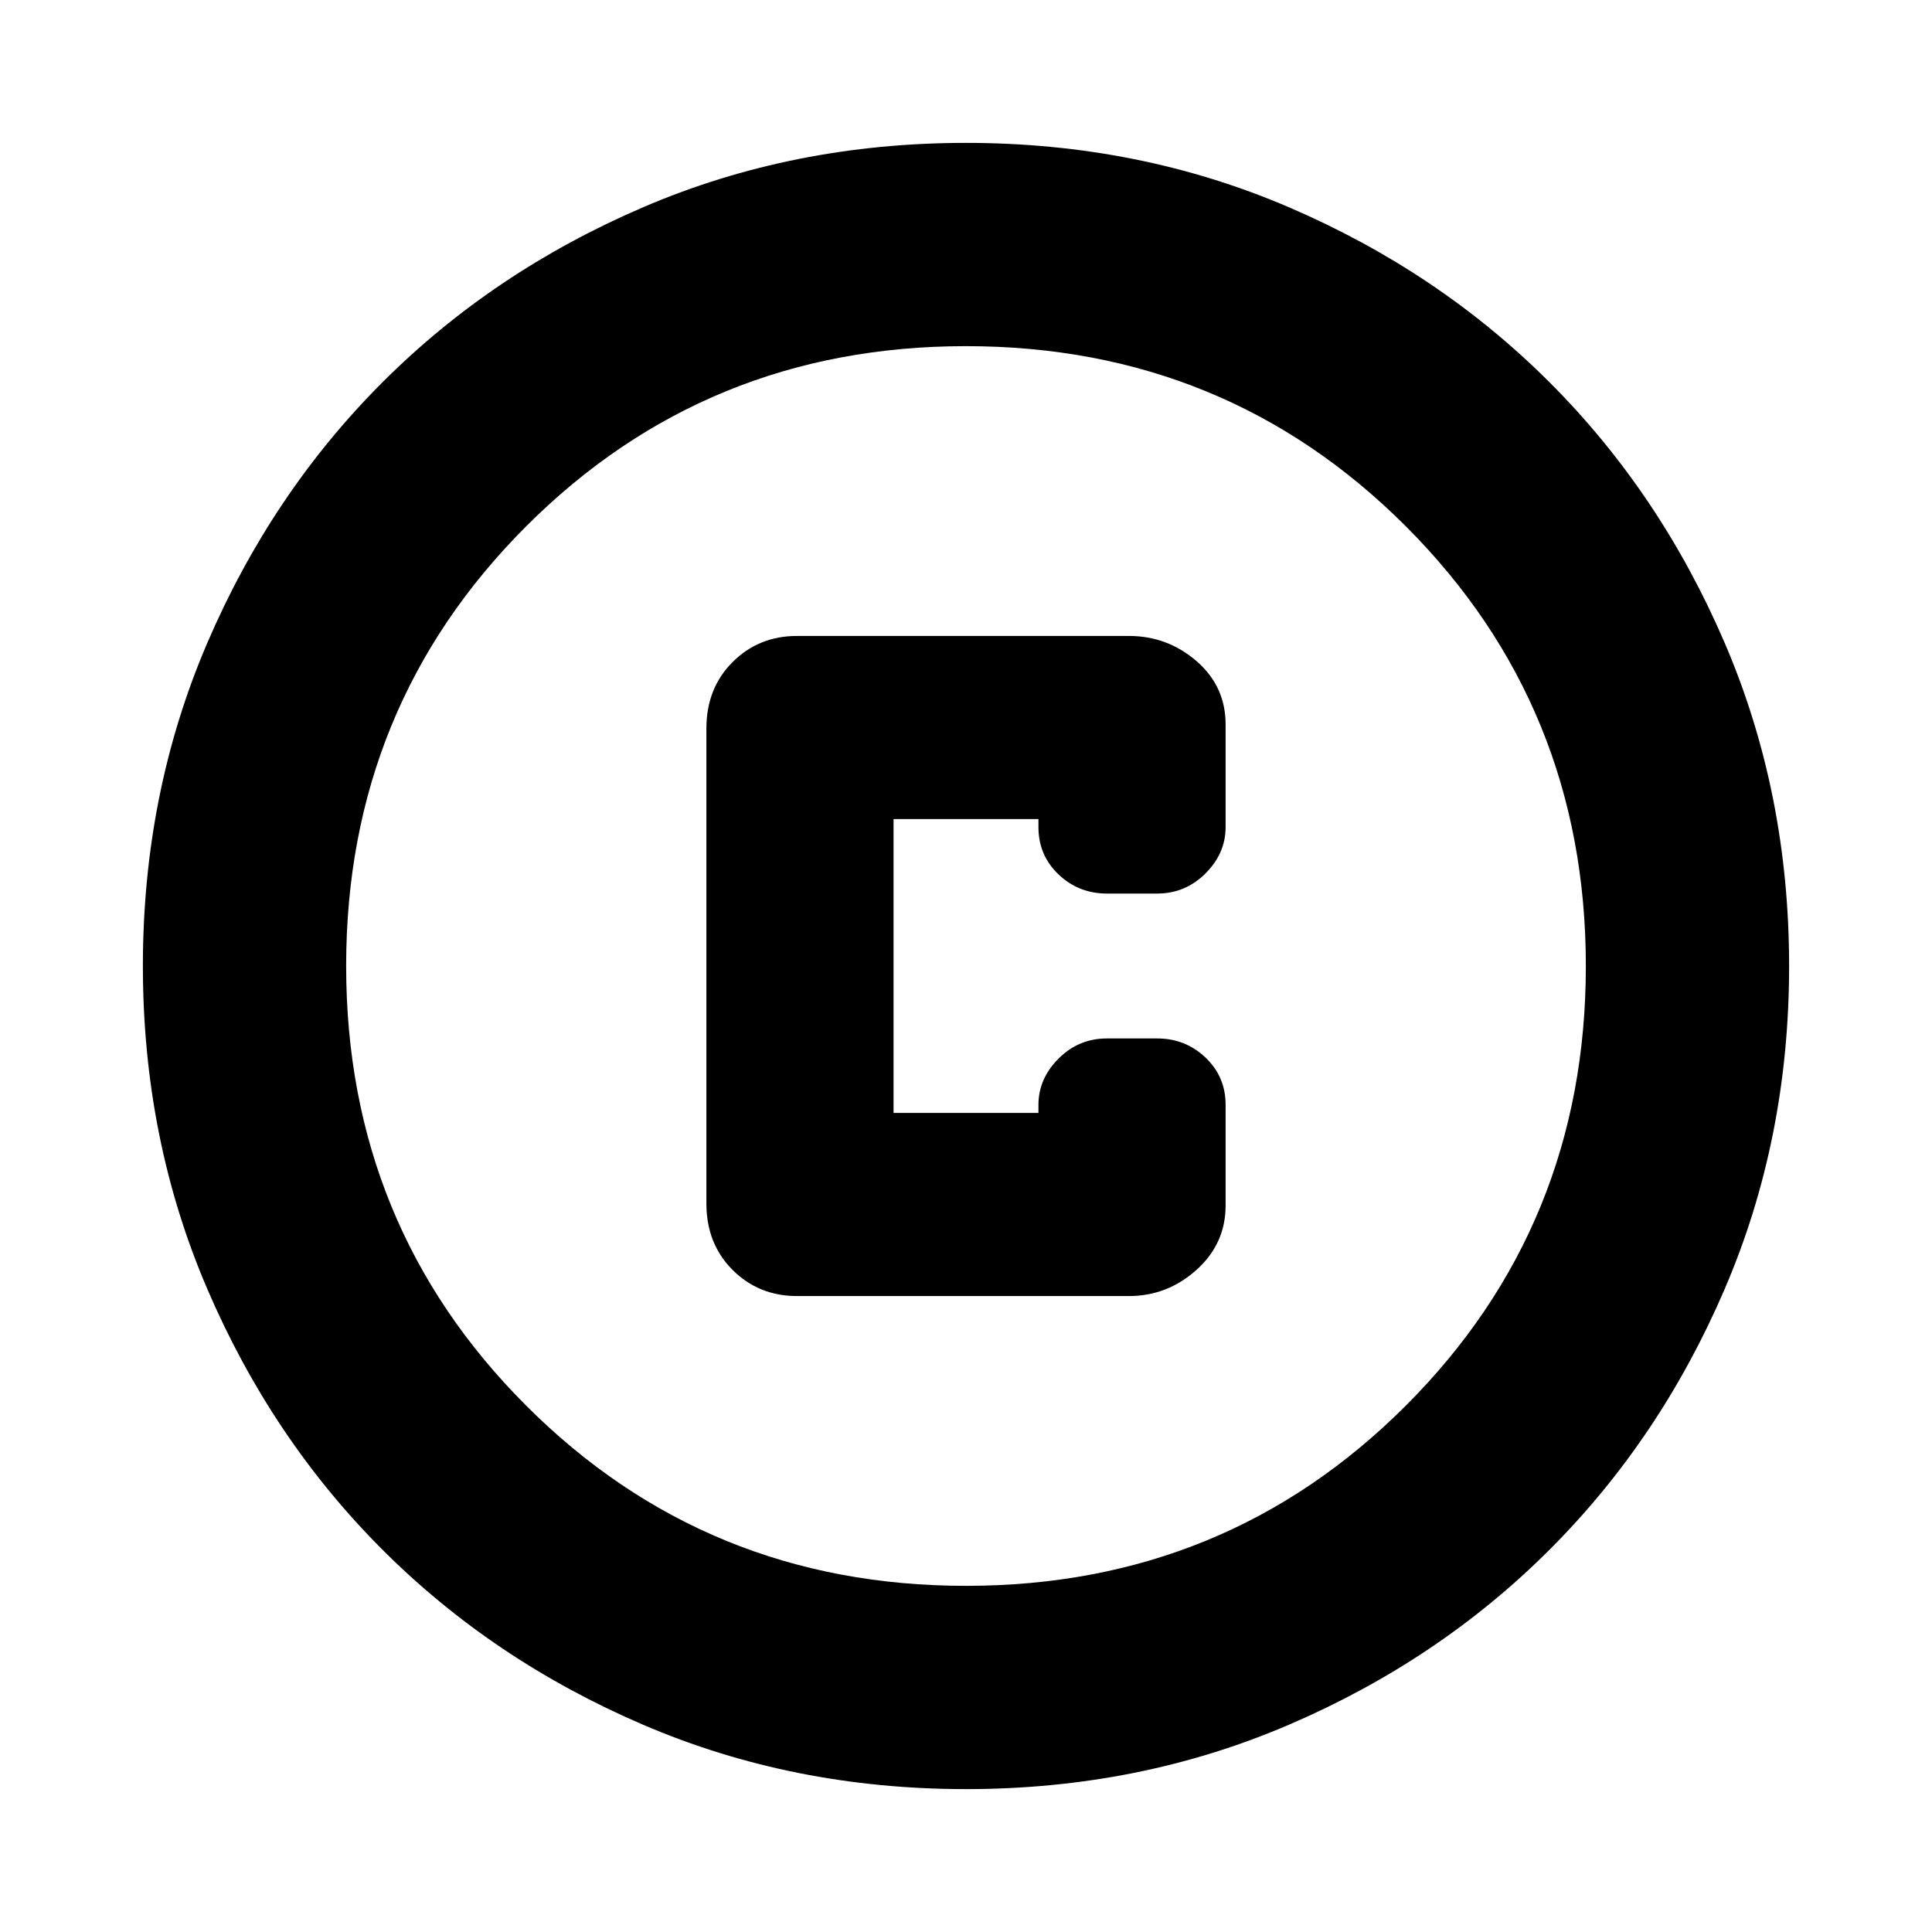 <svg xmlns="http://www.w3.org/2000/svg" height="24" width="24"><path d="M9.9 16.1H14.025Q14.5 16.1 14.863 15.775Q15.225 15.45 15.225 14.975V13.725Q15.225 13.375 14.975 13.137Q14.725 12.9 14.375 12.9H13.75Q13.4 12.9 13.15 13.15Q12.9 13.4 12.9 13.725V13.825H11.1V10.175H12.9V10.275Q12.9 10.625 13.15 10.863Q13.4 11.1 13.75 11.1H14.375Q14.725 11.1 14.975 10.85Q15.225 10.6 15.225 10.275V9Q15.225 8.525 14.863 8.212Q14.5 7.9 14.025 7.9H9.9Q9.425 7.9 9.1 8.225Q8.775 8.55 8.775 9.05V14.95Q8.775 15.45 9.1 15.775Q9.425 16.1 9.9 16.1ZM12 22.225Q9.85 22.225 7.988 21.425Q6.125 20.625 4.75 19.25Q3.375 17.875 2.575 16.012Q1.775 14.15 1.775 12Q1.775 9.85 2.575 7.987Q3.375 6.125 4.75 4.75Q6.125 3.375 7.988 2.575Q9.85 1.775 12 1.775Q14.15 1.775 16.012 2.575Q17.875 3.375 19.25 4.75Q20.625 6.125 21.425 7.987Q22.225 9.85 22.225 12Q22.225 14.15 21.425 16.012Q20.625 17.875 19.25 19.25Q17.875 20.625 16.012 21.425Q14.15 22.225 12 22.225ZM12 12Q12 12 12 12Q12 12 12 12Q12 12 12 12Q12 12 12 12Q12 12 12 12Q12 12 12 12Q12 12 12 12Q12 12 12 12ZM12 19.7Q15.225 19.7 17.463 17.462Q19.7 15.225 19.7 12Q19.7 8.775 17.463 6.537Q15.225 4.3 12 4.3Q8.775 4.3 6.537 6.537Q4.3 8.775 4.3 12Q4.3 15.225 6.537 17.462Q8.775 19.7 12 19.7Z"/></svg>